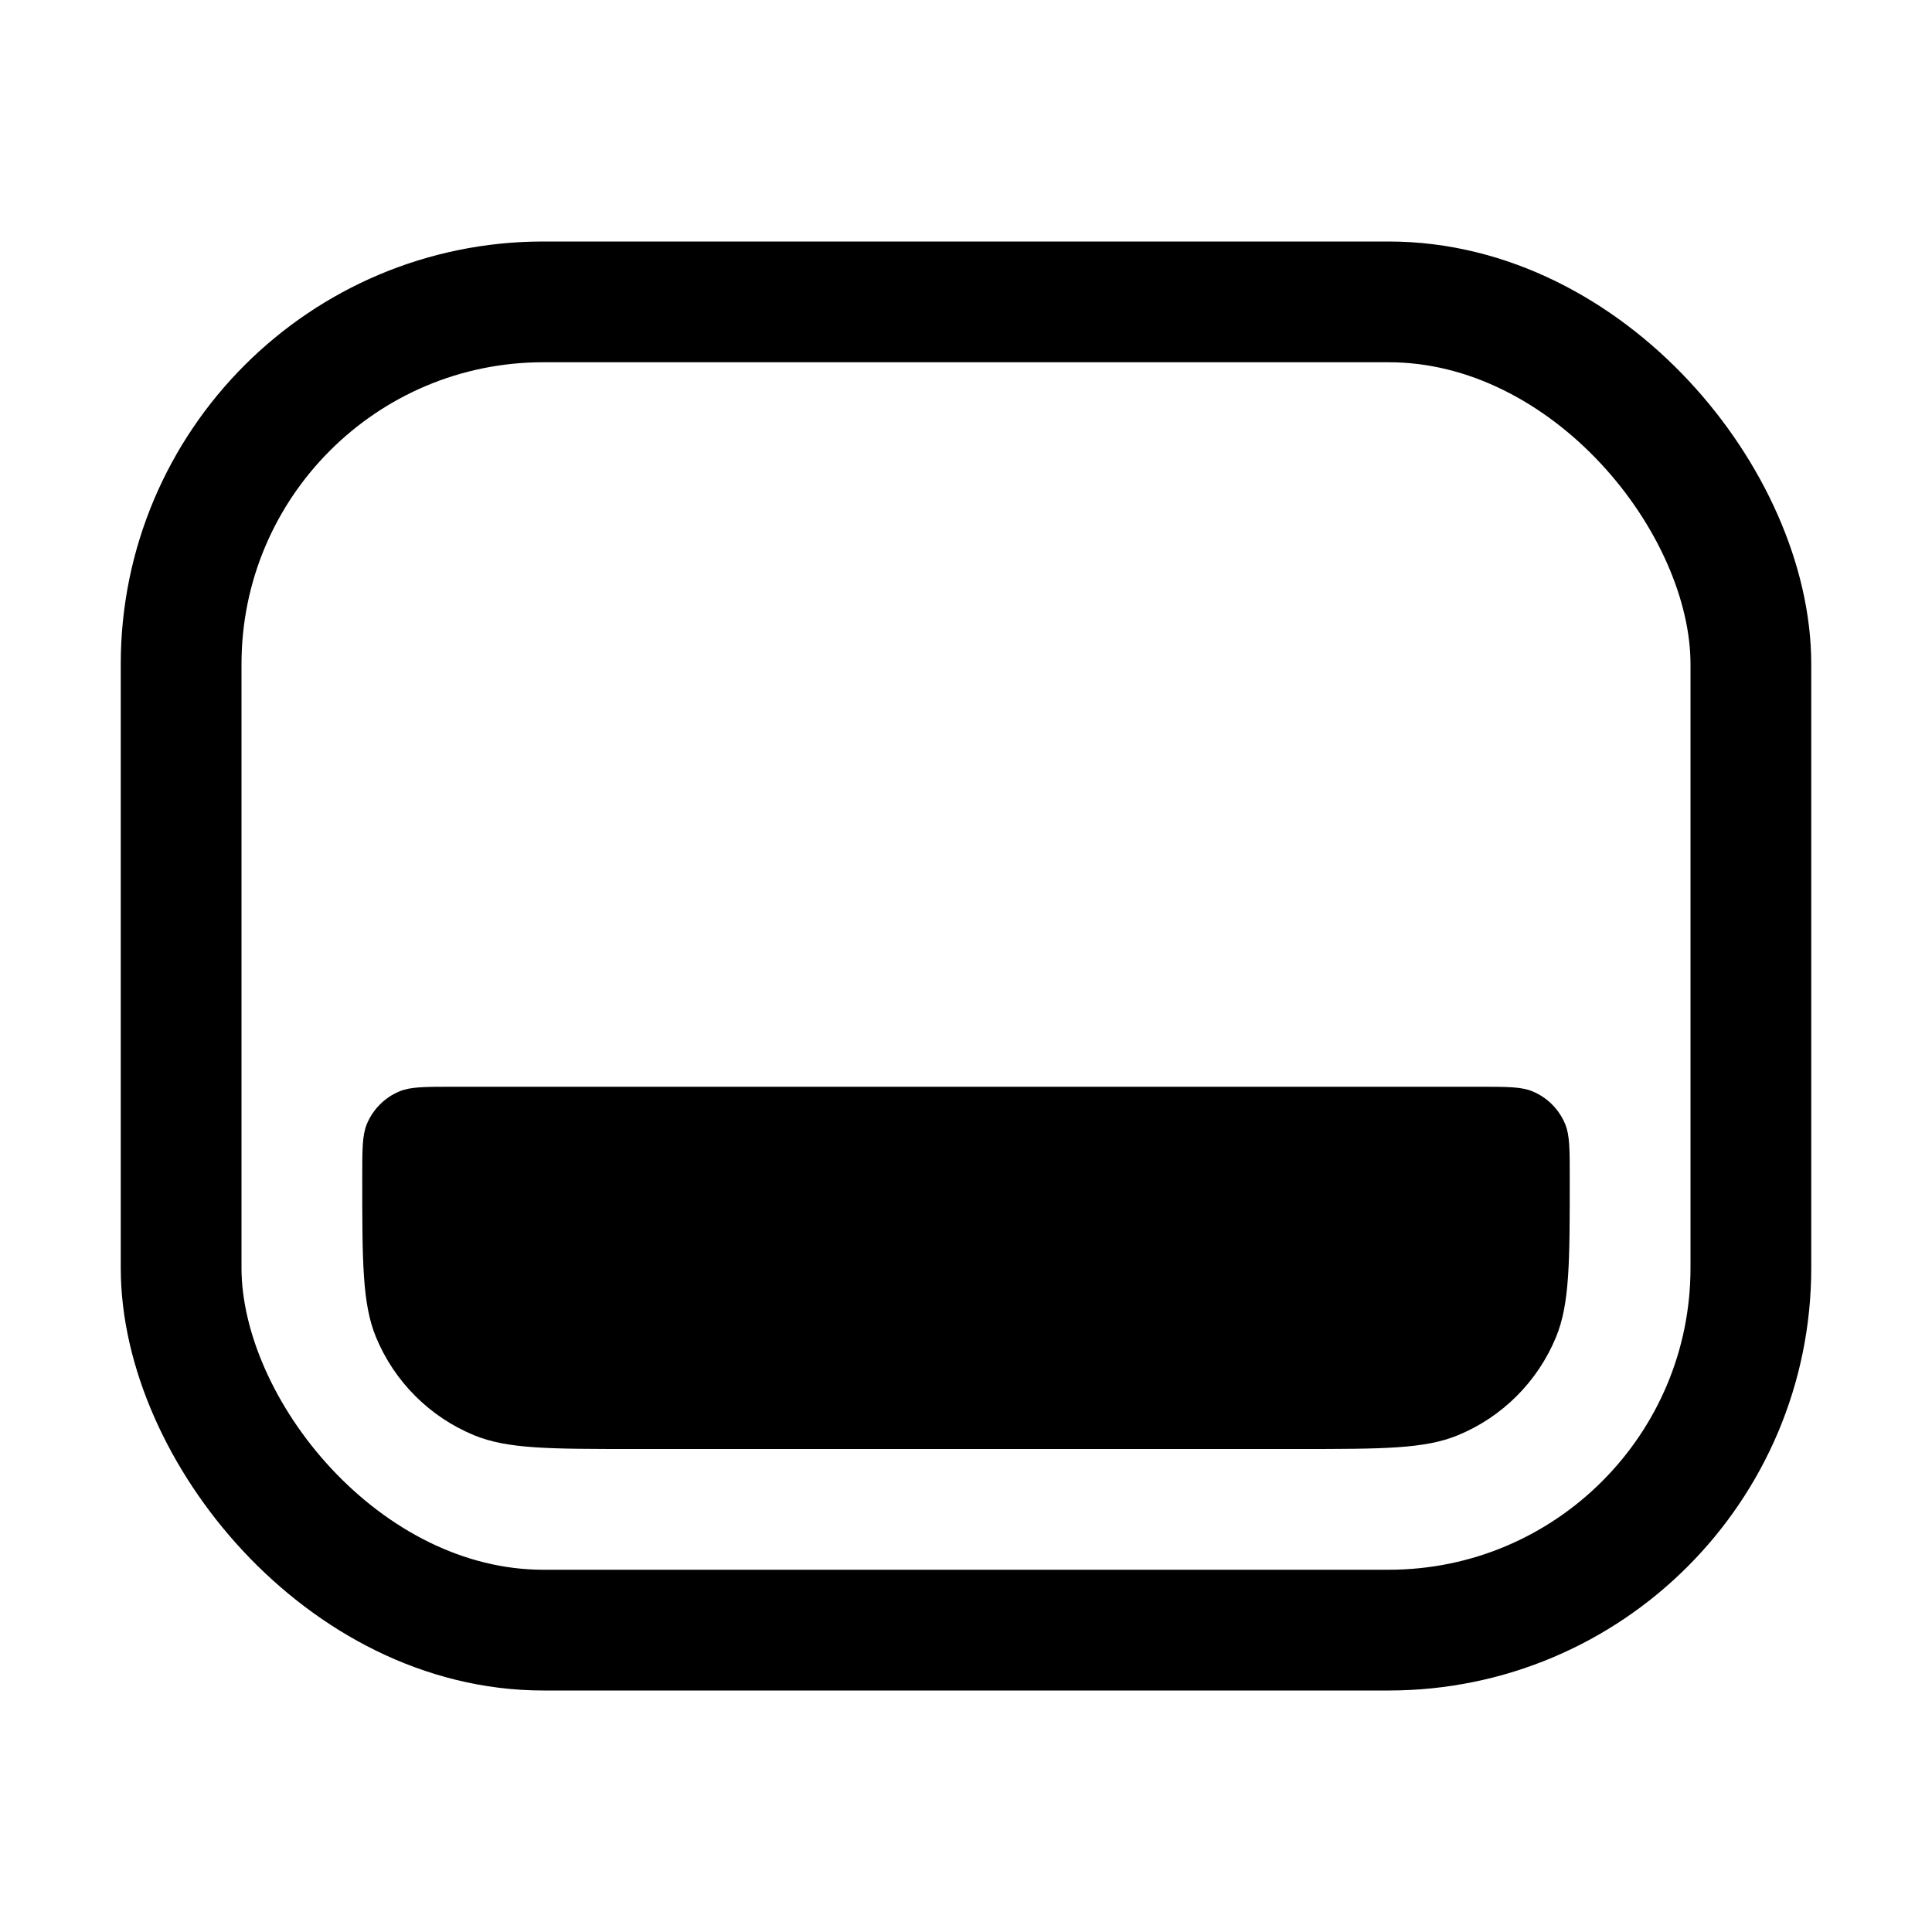 <svg width="16" height="16" viewBox="0 0 16 16" fill="none" xmlns="http://www.w3.org/2000/svg">
<rect x="1.5" y="2.5" width="13" height="11" rx="3" stroke="black"/>
<path d="M3 9.75C3 9.517 3 9.401 3.038 9.309C3.089 9.186 3.186 9.089 3.309 9.038C3.401 9 3.517 9 3.75 9H12.25C12.483 9 12.6 9 12.691 9.038C12.814 9.089 12.911 9.186 12.962 9.309C13 9.401 13 9.517 13 9.75C13 10.449 13 10.798 12.886 11.074C12.734 11.442 12.442 11.734 12.074 11.886C11.798 12 11.449 12 10.75 12H5.25C4.551 12 4.202 12 3.926 11.886C3.558 11.734 3.266 11.442 3.114 11.074C3 10.798 3 10.449 3 9.75Z" fill="black"/>
</svg>
